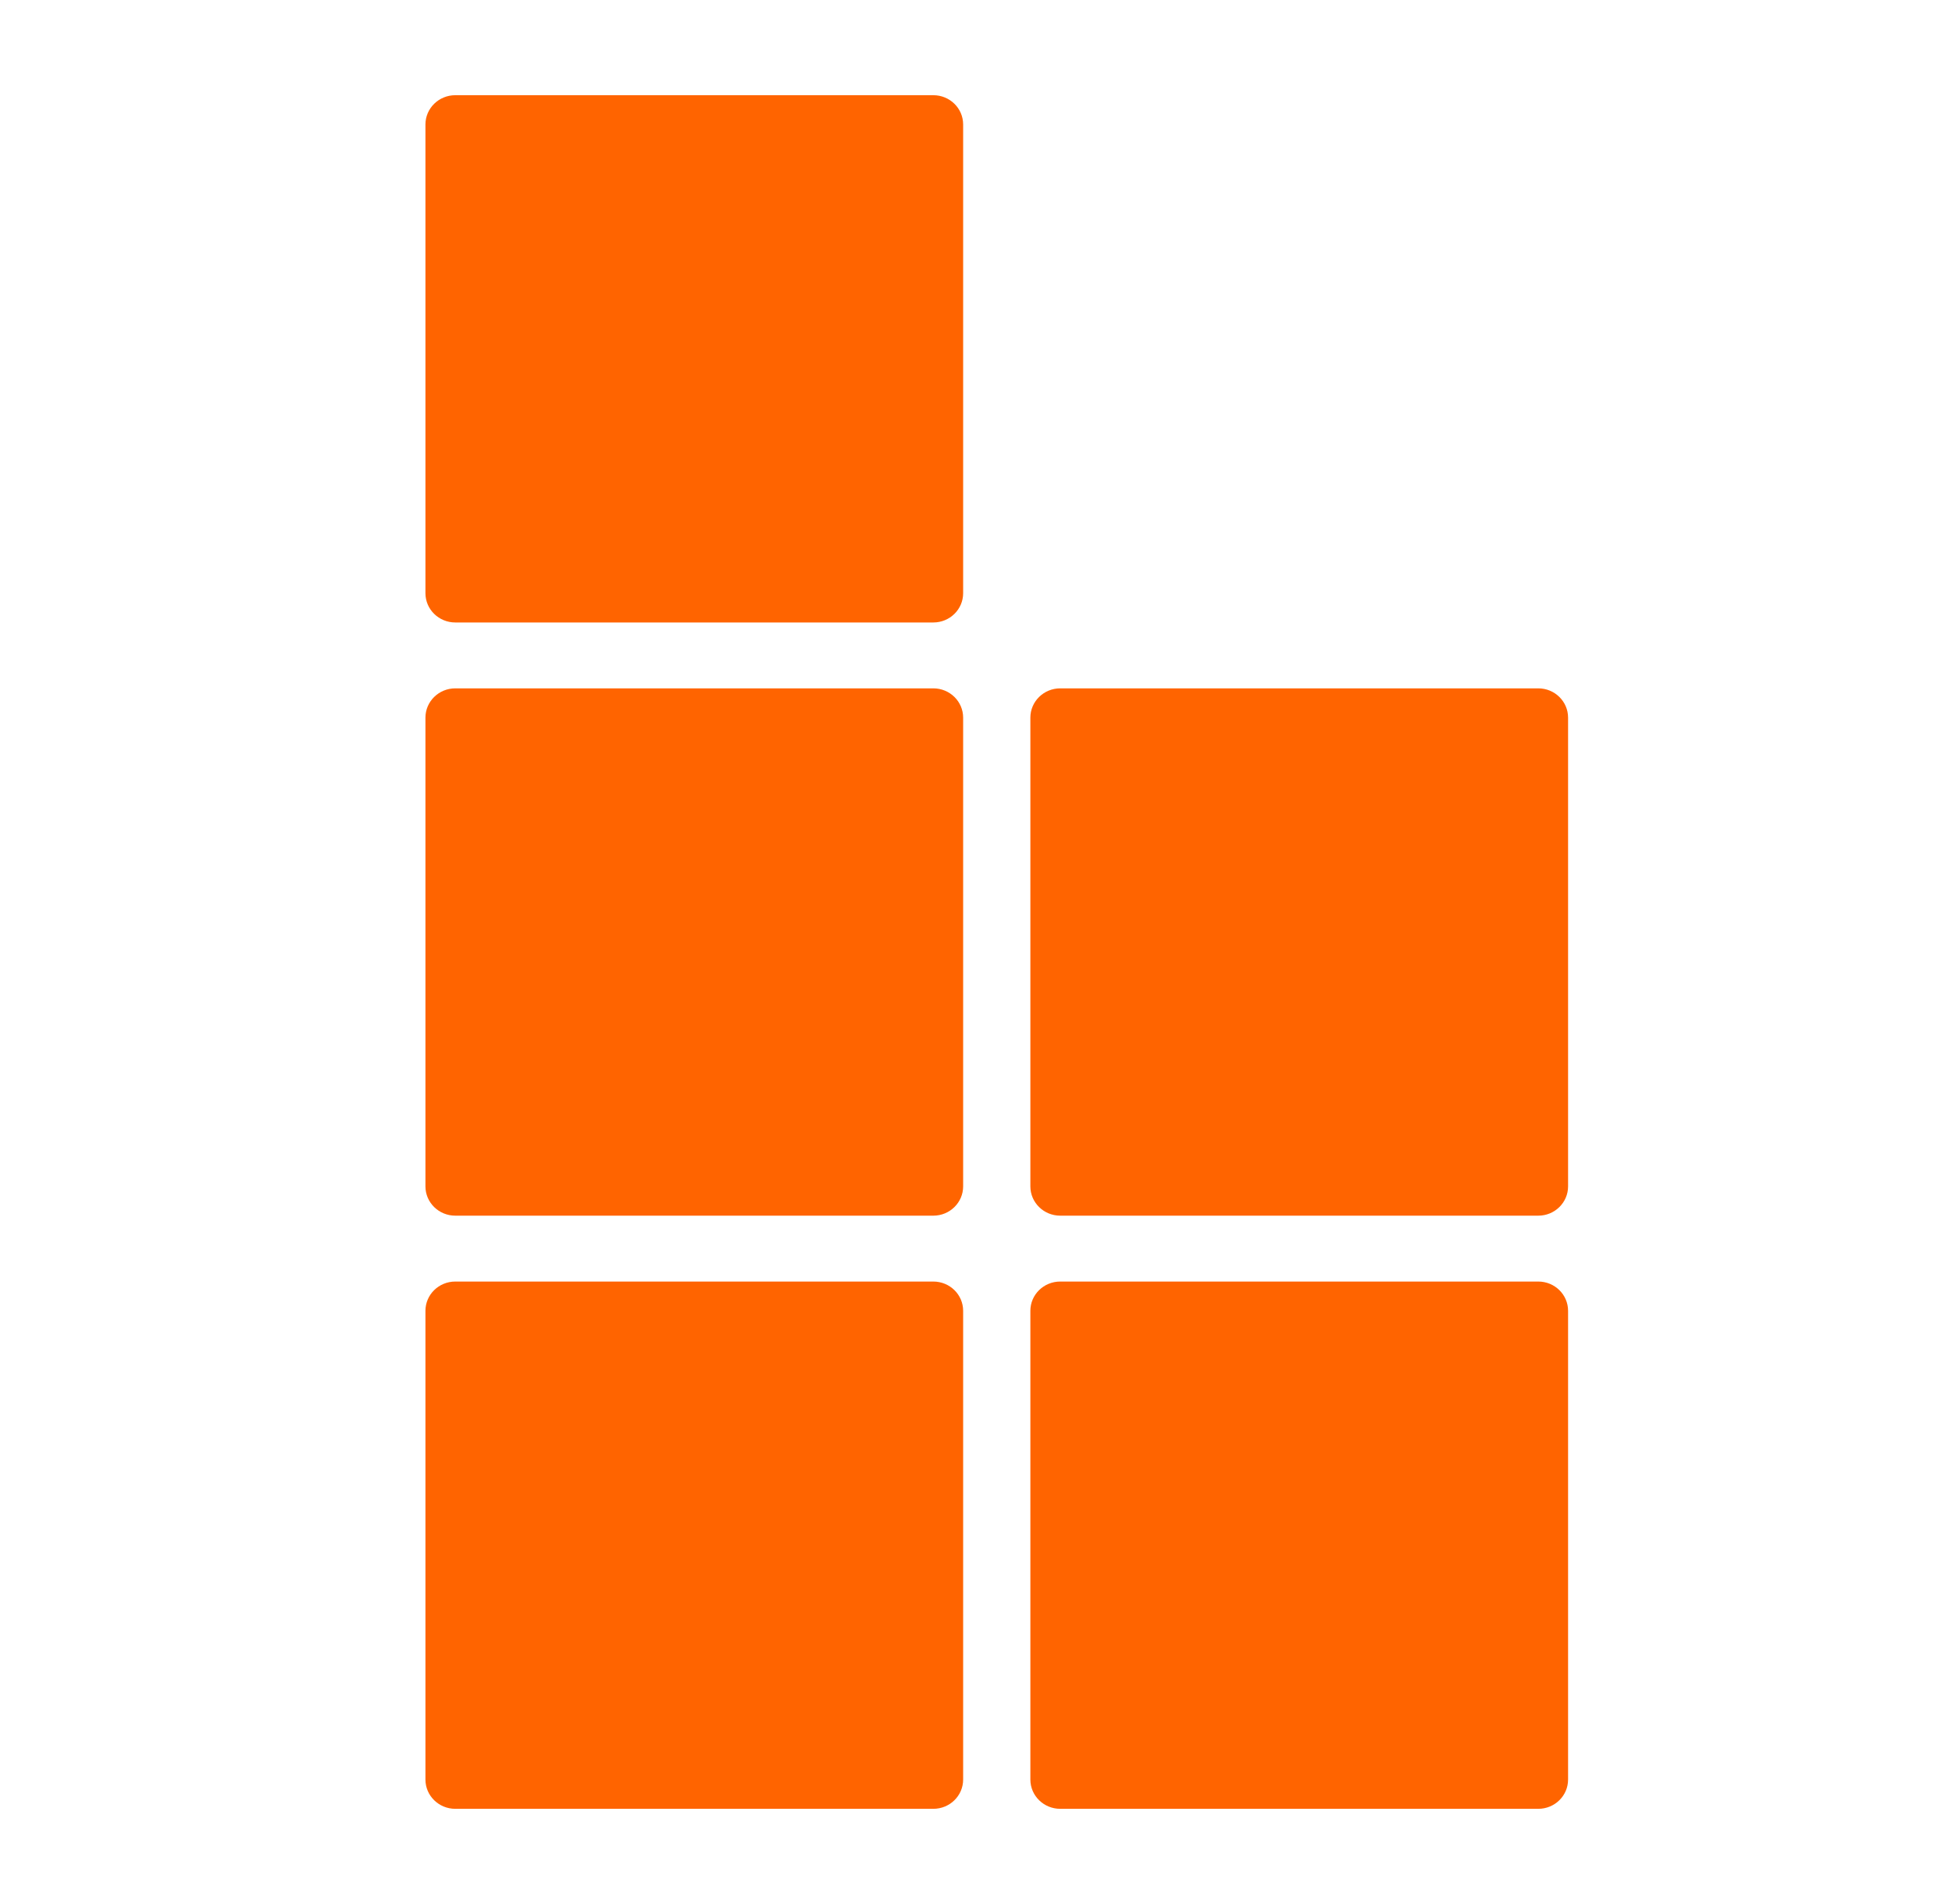 <svg width="41" height="40" viewBox="0 0 41 40" fill="none" xmlns="http://www.w3.org/2000/svg">
<path d="M19.603 2H9.563C9.217 2 8.936 2.275 8.936 2.615V12.462C8.936 12.802 9.217 13.077 9.563 13.077H19.603C19.95 13.077 20.23 12.802 20.23 12.462V2.615C20.23 2.275 19.95 2 19.603 2Z" fill="#FF6400"/>
<path d="M8.936 27.538V37.385C8.936 37.725 9.217 38 9.563 38H19.603C19.95 38 20.23 37.725 20.23 37.385V27.538C20.23 27.198 19.95 26.923 19.603 26.923H9.563C9.217 26.923 8.936 27.198 8.936 27.538Z" fill="#FF6400"/>
<path d="M8.936 15.076V24.924C8.936 25.263 9.217 25.539 9.563 25.539H19.603C19.95 25.539 20.23 25.263 20.23 24.924V15.076C20.23 14.737 19.95 14.461 19.603 14.461H9.563C9.217 14.461 8.936 14.737 8.936 15.076Z" fill="#FF6400"/>
<path d="M21.642 27.538V37.385C21.642 37.725 21.923 38 22.269 38H32.31C32.656 38 32.936 37.725 32.936 37.385V27.538C32.936 27.198 32.656 26.923 32.31 26.923H22.269C21.923 26.923 21.642 27.198 21.642 27.538Z" fill="#FF6400"/>
<path d="M21.642 15.076V24.924C21.642 25.263 21.923 25.539 22.269 25.539H32.31C32.656 25.539 32.936 25.263 32.936 24.924V15.076C32.936 14.737 32.656 14.461 32.31 14.461H22.269C21.923 14.461 21.642 14.737 21.642 15.076Z" fill="#FF6400"/>
</svg>

